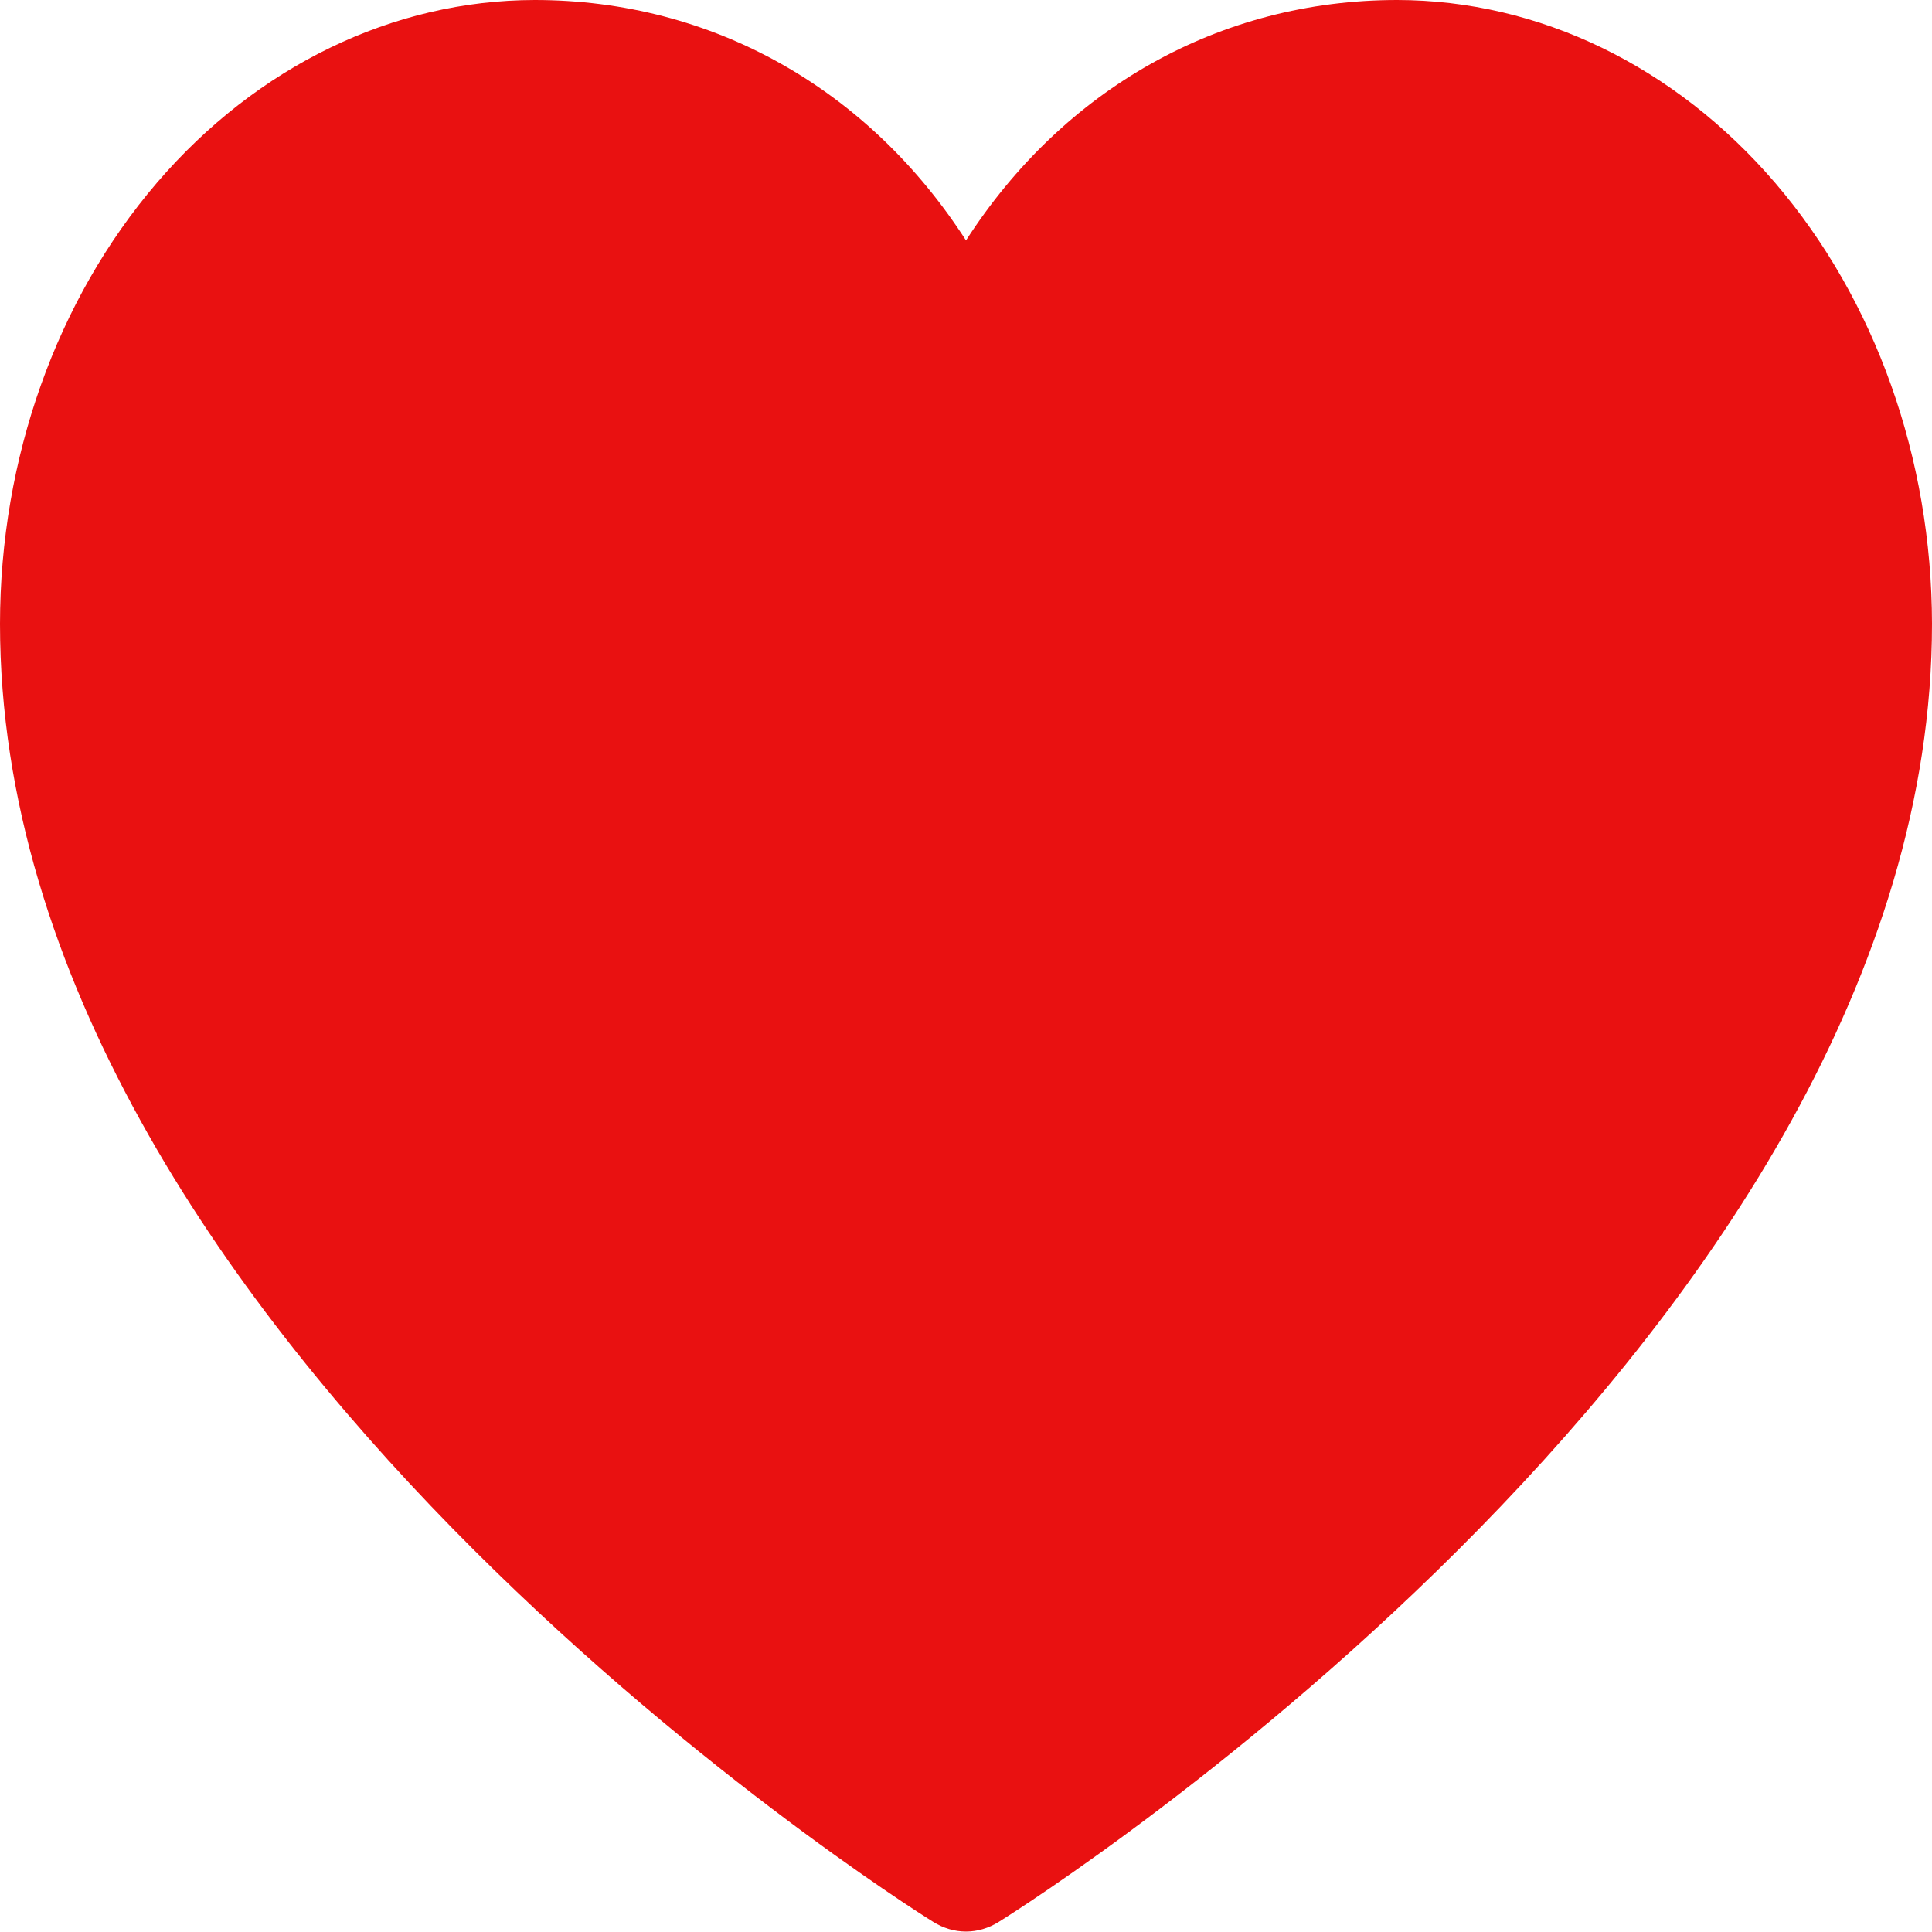<svg width="18" height="18" viewBox="0 0 18 18" fill="none" xmlns="http://www.w3.org/2000/svg">
<path d="M18 5.812C18 12.375 9.66 17.687 9.305 17.906C9.211 17.965 9.106 17.996 9 17.996C8.894 17.996 8.789 17.965 8.695 17.906C8.34 17.687 0 12.375 0 5.812C0.001 4.271 0.527 2.794 1.461 1.704C2.395 0.615 3.661 0.002 4.982 0C6.642 0 8.094 0.833 9 2.24C9.906 0.833 11.358 0 13.018 0C14.339 0.002 15.605 0.615 16.539 1.704C17.473 2.794 17.998 4.271 18 5.812Z" fill="#E91111"/>
</svg>
